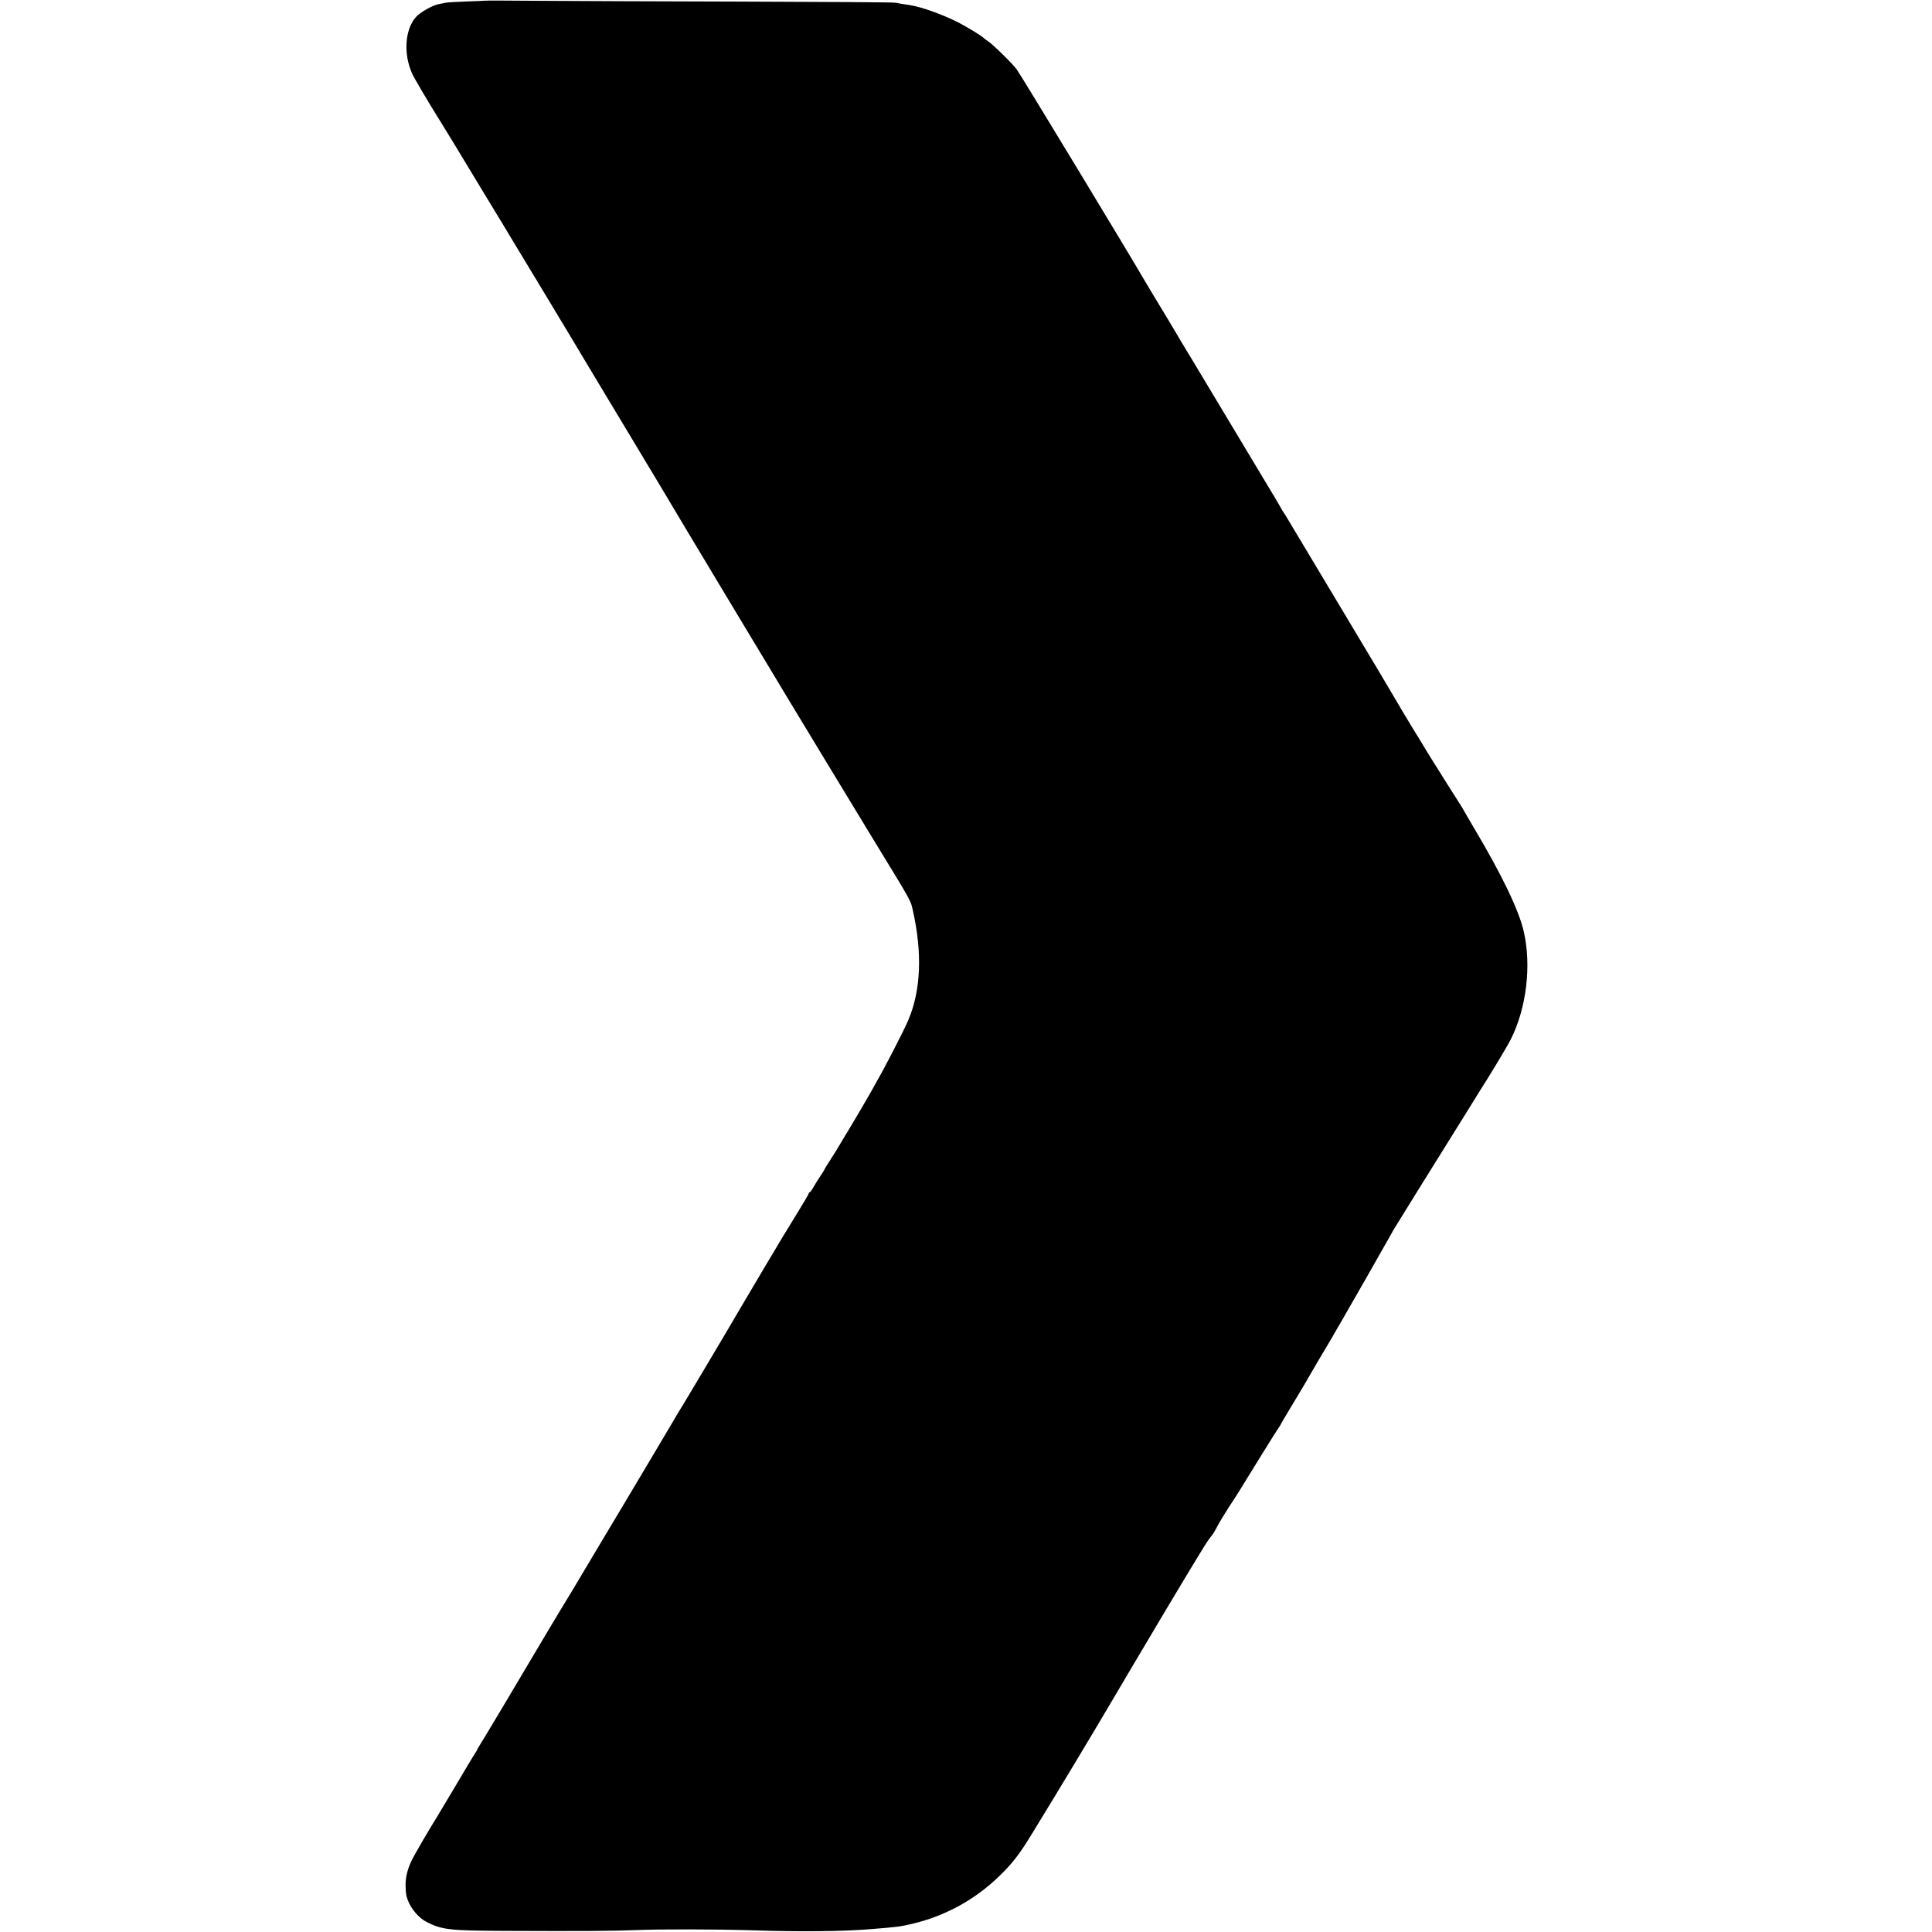 <?xml version="1.0" standalone="no"?>
<!DOCTYPE svg PUBLIC "-//W3C//DTD SVG 20010904//EN"
 "http://www.w3.org/TR/2001/REC-SVG-20010904/DTD/svg10.dtd">
<svg version="1.0" xmlns="http://www.w3.org/2000/svg"
 width="1708pt" height="1708pt" viewBox="0 0 1708 1708"
 preserveAspectRatio="xMidYMid meet">
<g transform="translate(0,1708) scale(0.1,-0.1)"
fill="#000000" stroke="none">
<path d="M4287 17074 c-1 -1 -74 -4 -162 -7 -88 -3 -171 -8 -185 -11 -14 -3
-41 -9 -60 -12 -57 -10 -168 -74 -205 -117 -95 -110 -109 -320 -34 -492 17
-41 148 -262 244 -415 23 -37 113 -183 130 -212 38 -63 116 -193 280 -463 104
-170 207 -341 230 -380 23 -38 147 -243 275 -455 128 -212 243 -403 256 -425
12 -22 203 -339 423 -705 370 -615 455 -757 536 -894 17 -28 59 -99 95 -159
36 -59 81 -134 100 -166 19 -33 193 -321 385 -641 193 -319 357 -593 366 -608
63 -105 609 -1006 756 -1247 352 -576 332 -542 352 -629 86 -377 73 -712 -39
-974 -43 -101 -213 -430 -290 -562 -14 -25 -29 -52 -33 -60 -5 -8 -13 -24 -20
-35 -7 -11 -32 -54 -55 -95 -24 -41 -80 -137 -126 -213 -46 -76 -87 -143 -90
-150 -3 -7 -33 -54 -66 -106 -33 -51 -60 -95 -60 -98 0 -2 -17 -30 -38 -61
-21 -31 -49 -76 -62 -99 -13 -24 -27 -43 -32 -43 -4 0 -8 -5 -8 -10 0 -6 -44
-81 -98 -168 -54 -86 -181 -296 -282 -467 -101 -170 -219 -371 -263 -445 -44
-74 -85 -144 -91 -155 -19 -33 -367 -618 -384 -645 -9 -14 -22 -34 -28 -45 -6
-11 -118 -200 -249 -420 -131 -220 -250 -420 -264 -443 -14 -24 -33 -56 -42
-70 -9 -15 -114 -191 -234 -392 -119 -201 -227 -381 -240 -400 -21 -33 -109
-180 -545 -915 -95 -159 -181 -302 -191 -317 -10 -15 -19 -30 -19 -33 0 -3 -8
-18 -19 -33 -10 -15 -85 -139 -166 -277 -81 -137 -158 -266 -170 -285 -60 -94
-204 -341 -227 -390 -38 -80 -56 -158 -52 -231 2 -63 4 -75 18 -114 29 -80 97
-160 167 -196 138 -70 201 -77 704 -79 682 -3 946 -1 1150 7 229 9 688 8 1030
-2 419 -14 790 -10 1040 10 244 20 264 22 384 51 286 70 546 214 757 420 113
109 178 194 279 359 267 436 530 873 752 1250 52 88 98 167 103 175 5 8 56 94
113 190 245 415 546 916 586 975 14 22 34 49 44 60 9 10 31 46 48 80 17 33 62
107 99 165 77 117 79 119 288 460 83 135 156 250 162 257 5 7 10 14 10 16 0 3
56 98 125 212 69 114 125 209 125 211 0 1 40 69 88 151 49 81 106 179 128 216
21 38 46 81 55 95 30 50 445 777 452 792 4 8 17 31 28 50 28 47 381 615 447
720 16 25 89 142 162 260 73 118 143 231 155 250 97 151 238 386 272 453 138
276 183 649 114 952 -43 188 -194 502 -440 915 -47 80 -88 150 -90 155 -2 6
-23 39 -46 75 -35 55 -156 246 -198 314 -7 11 -28 45 -47 75 -19 31 -39 64
-45 73 -5 10 -60 100 -122 200 -61 101 -124 206 -139 233 -15 28 -235 397
-489 820 -254 424 -468 781 -476 795 -8 14 -19 32 -25 40 -6 8 -23 35 -36 60
-14 25 -71 122 -128 215 -57 94 -111 184 -120 200 -10 17 -118 197 -240 400
-122 204 -230 384 -240 400 -9 17 -54 90 -99 164 -44 73 -81 134 -81 136 0 1
-31 53 -69 116 -91 150 -223 369 -237 394 -82 145 -1086 1804 -1116 1842 -44
58 -213 223 -255 250 -16 10 -30 20 -33 24 -14 17 -142 96 -223 138 -136 70
-332 141 -434 156 -80 12 -100 15 -123 21 -14 4 -626 8 -1360 10 -734 2 -1545
5 -1803 7 -257 2 -468 3 -470 1z"/>
</g>
</svg>
